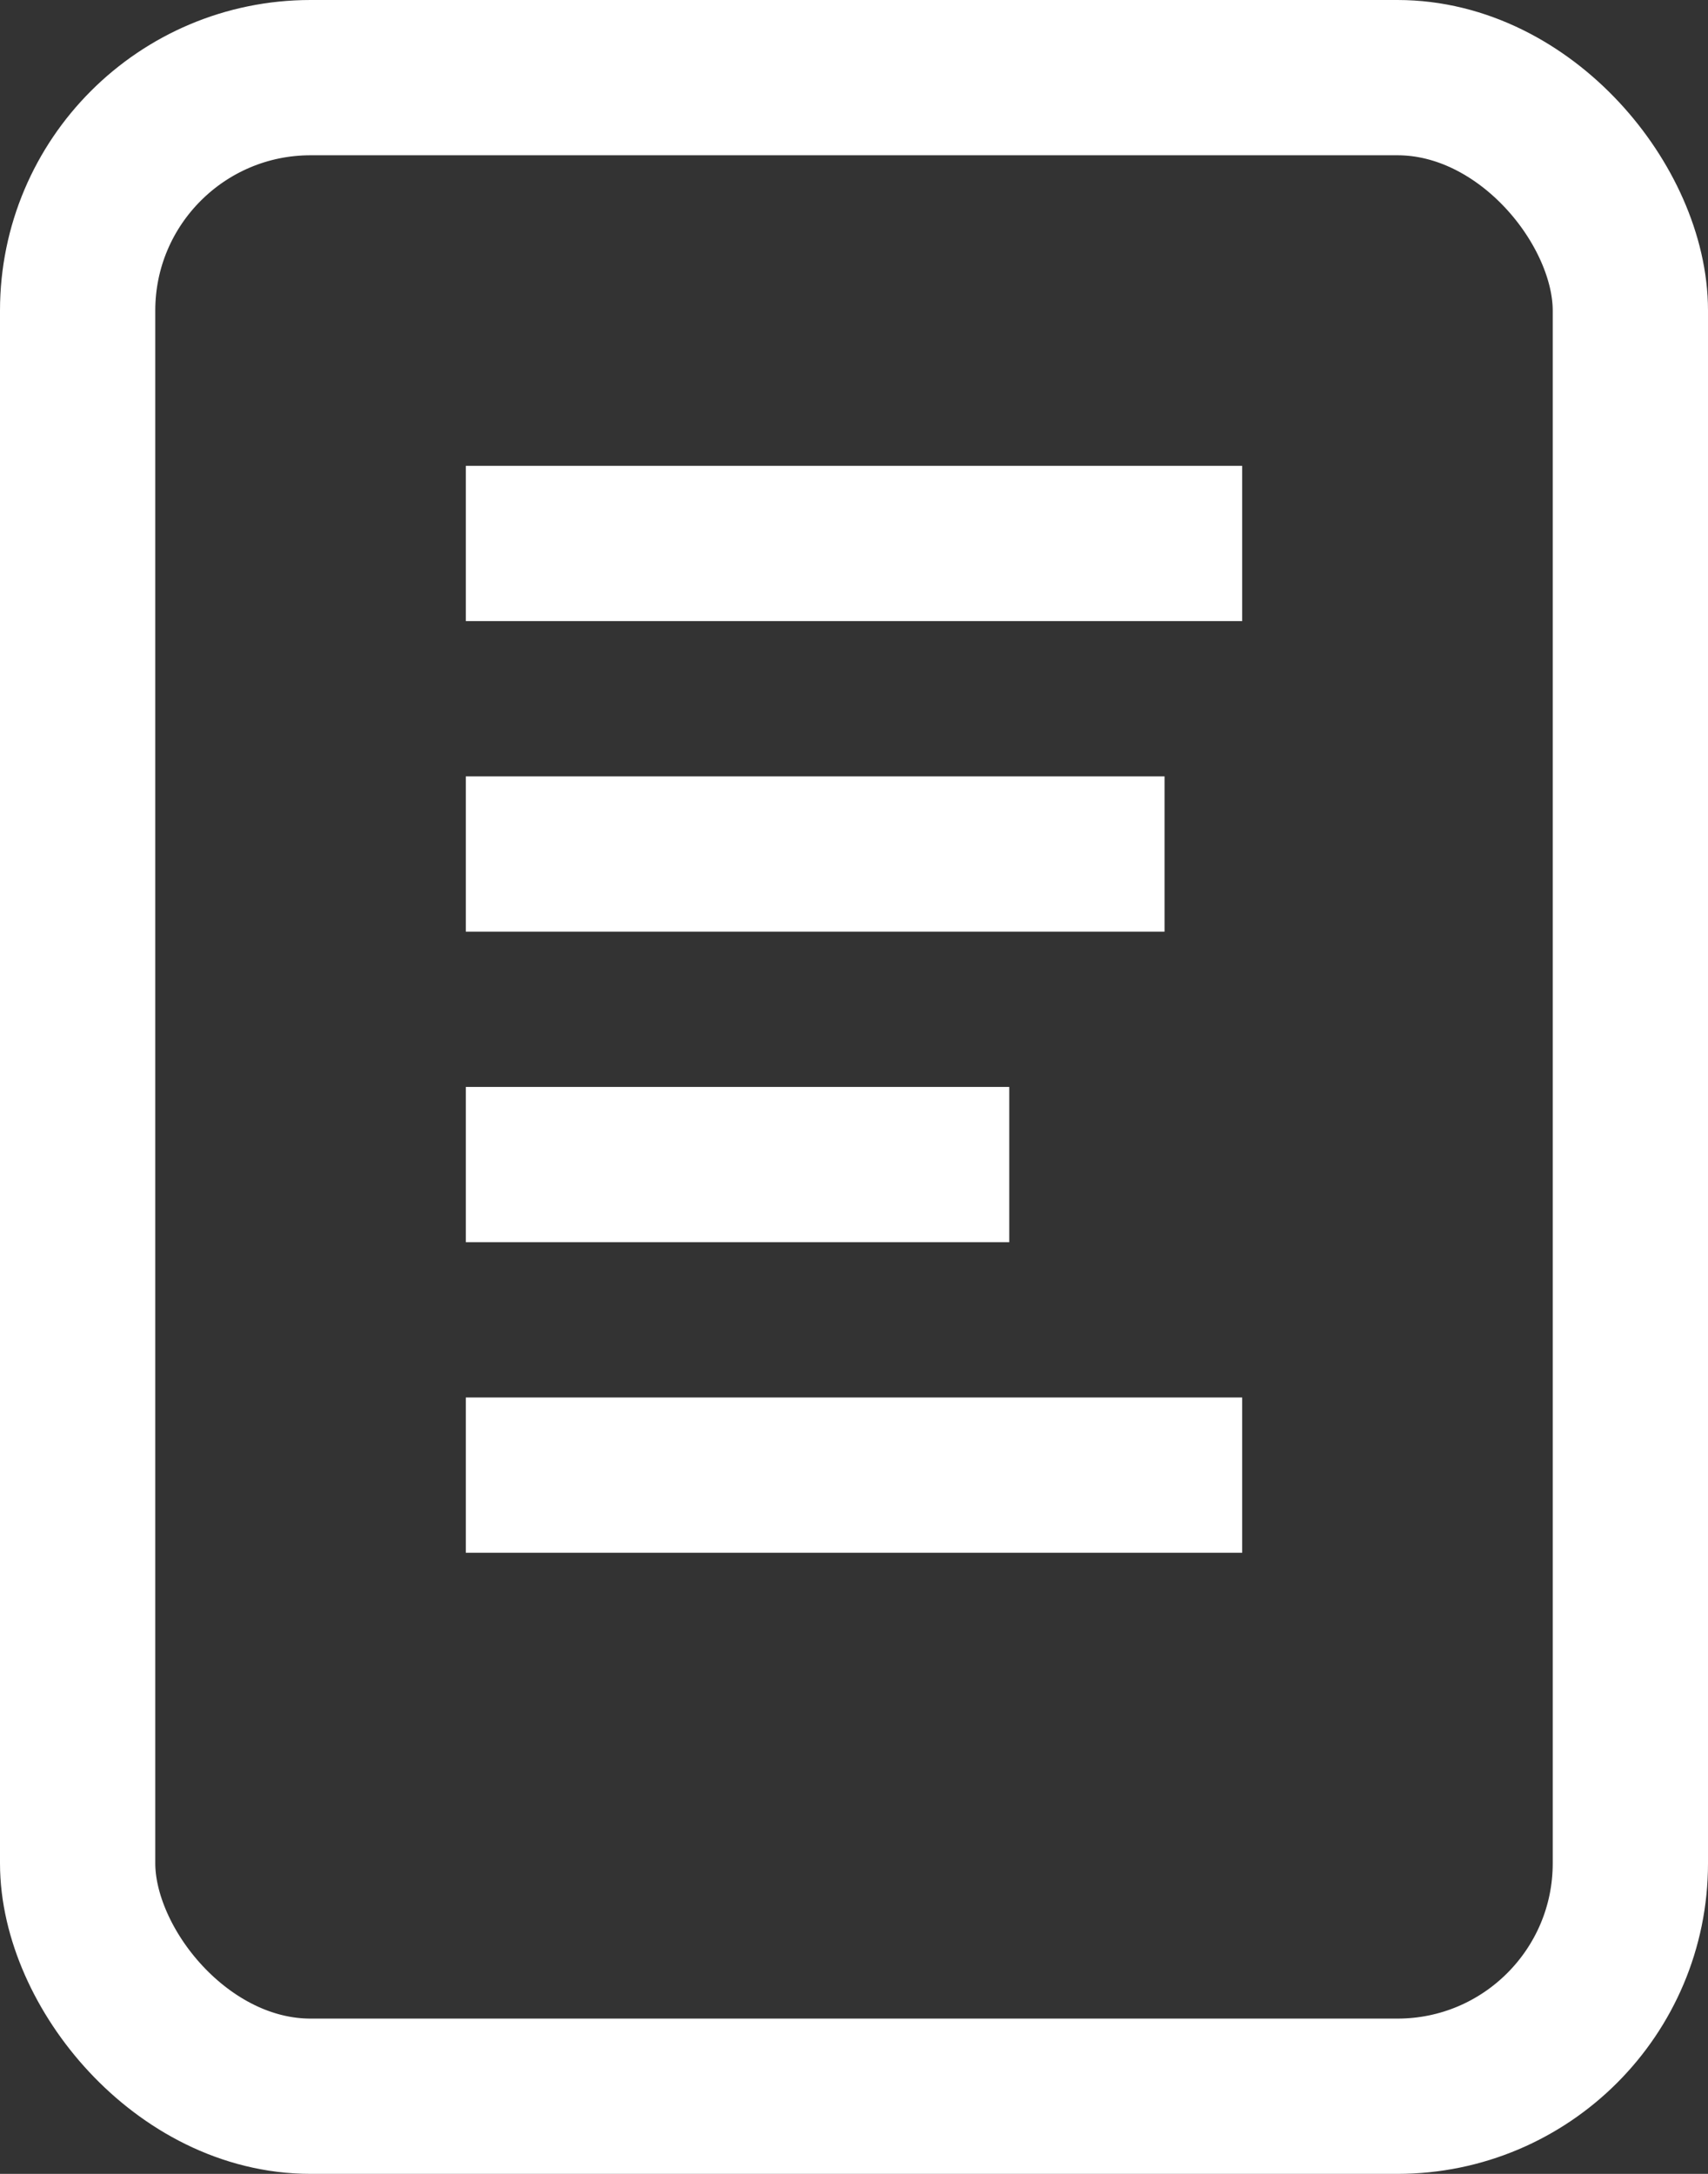 <?xml version="1.0" encoding="UTF-8" standalone="no"?>
<svg width="22px" height="28px" viewBox="0 0 22 28" version="1.1" xmlns="http://www.w3.org/2000/svg" xmlns:xlink="http://www.w3.org/1999/xlink">
    <rect x="0" y="0" width="22" height="28" fill="#333333" stroke="none"/>
    <defs></defs>
    <g stroke="none" stroke-width="1" fill="none" fill-rule="evenodd">
        <g transform="translate(1, 1)">
            <g>
                <g>
                    <rect fill="#FFFFFF" x="5" y="5" width="10" height="2"></rect>
                    <rect fill="#FFFFFF" x="5" y="17" width="10" height="2"></rect>
                    <rect fill="#FFFFFF" x="5" y="9" width="9" height="2"></rect>
                    <rect fill="#FFFFFF" x="5" y="13" width="7" height="2"></rect>
                    <rect stroke="#FFFFFF" stroke-width="2" x="0" y="0" width="20" height="26" rx="3"></rect>
                </g>
            </g>
        </g>
    </g>
</svg>